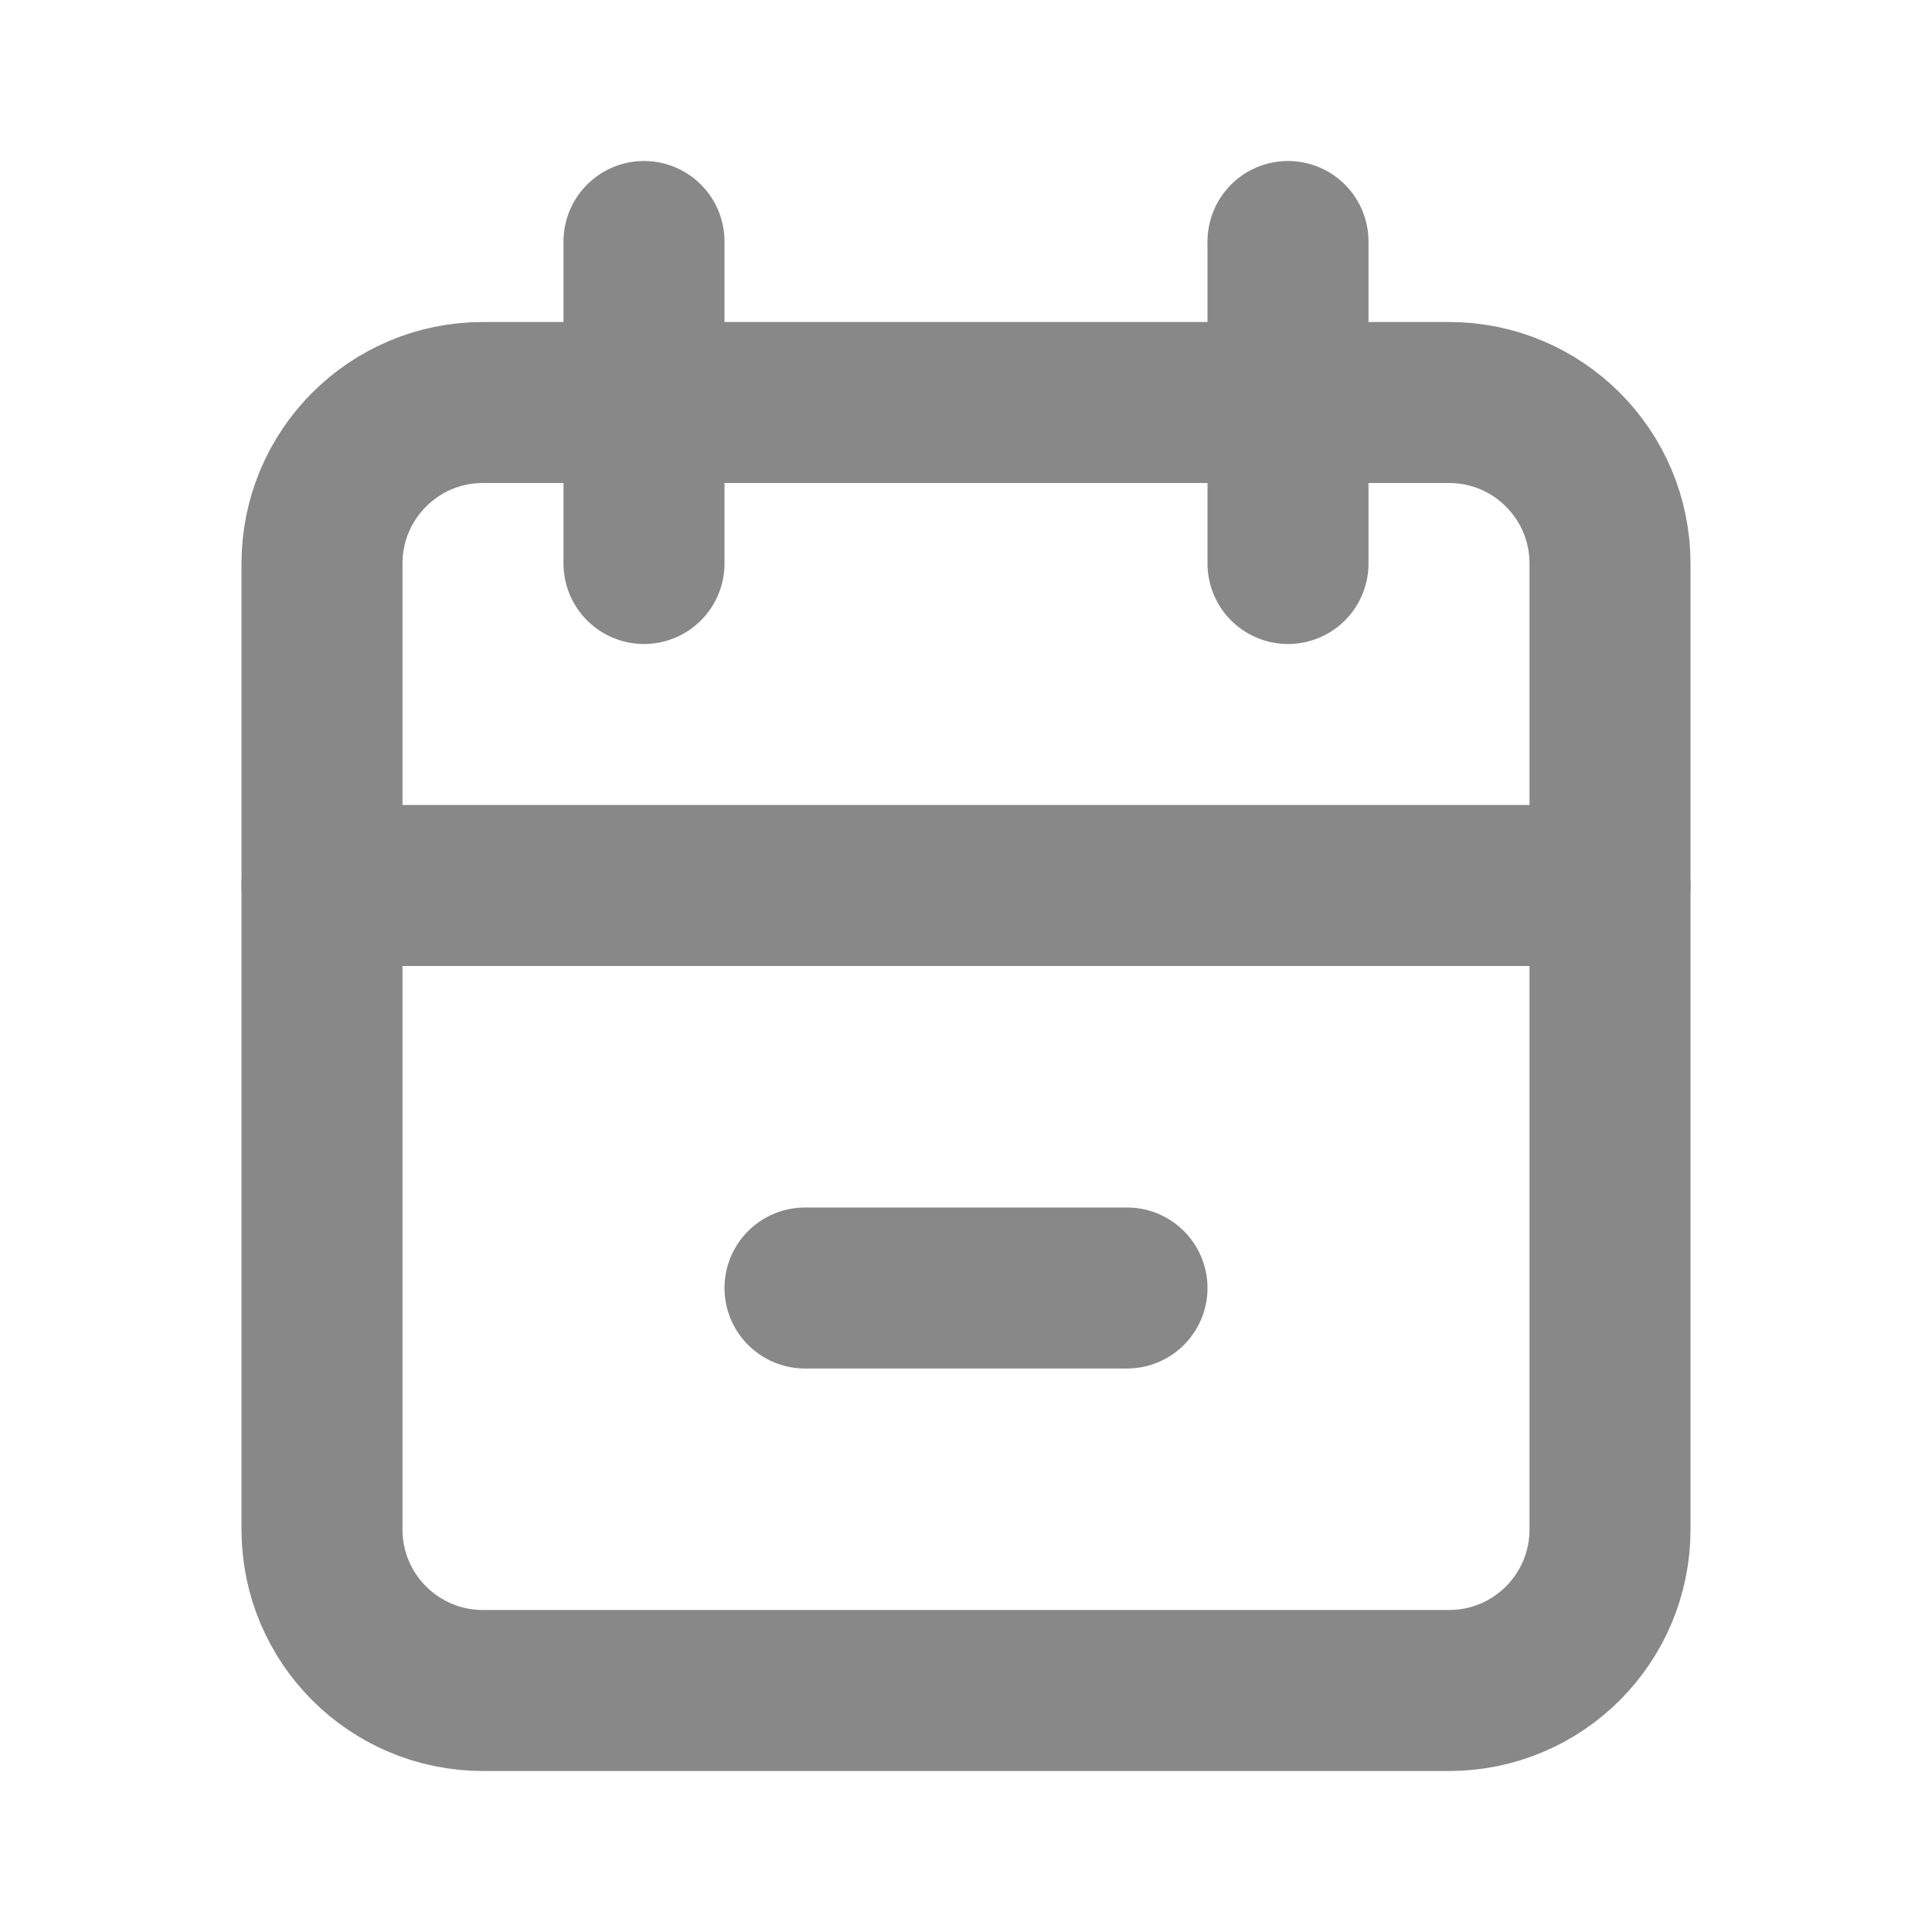 <svg width="24" height="24" viewBox="0 0 24 24" fill="none" xmlns="http://www.w3.org/2000/svg">
<path d="M18 5H6C4.895 5 4 5.895 4 7V19C4 20.105 4.895 21 6 21H18C19.105 21 20 20.105 20 19V7C20 5.895 19.105 5 18 5Z" stroke="#888888" stroke-width="2" stroke-linecap="round" stroke-linejoin="round"/>
<path d="M10 16H14M16 3V7V3ZM8 3V7V3ZM4 11H20H4Z" stroke="#888888" stroke-width="2" stroke-linecap="round" stroke-linejoin="round"/>
</svg>
